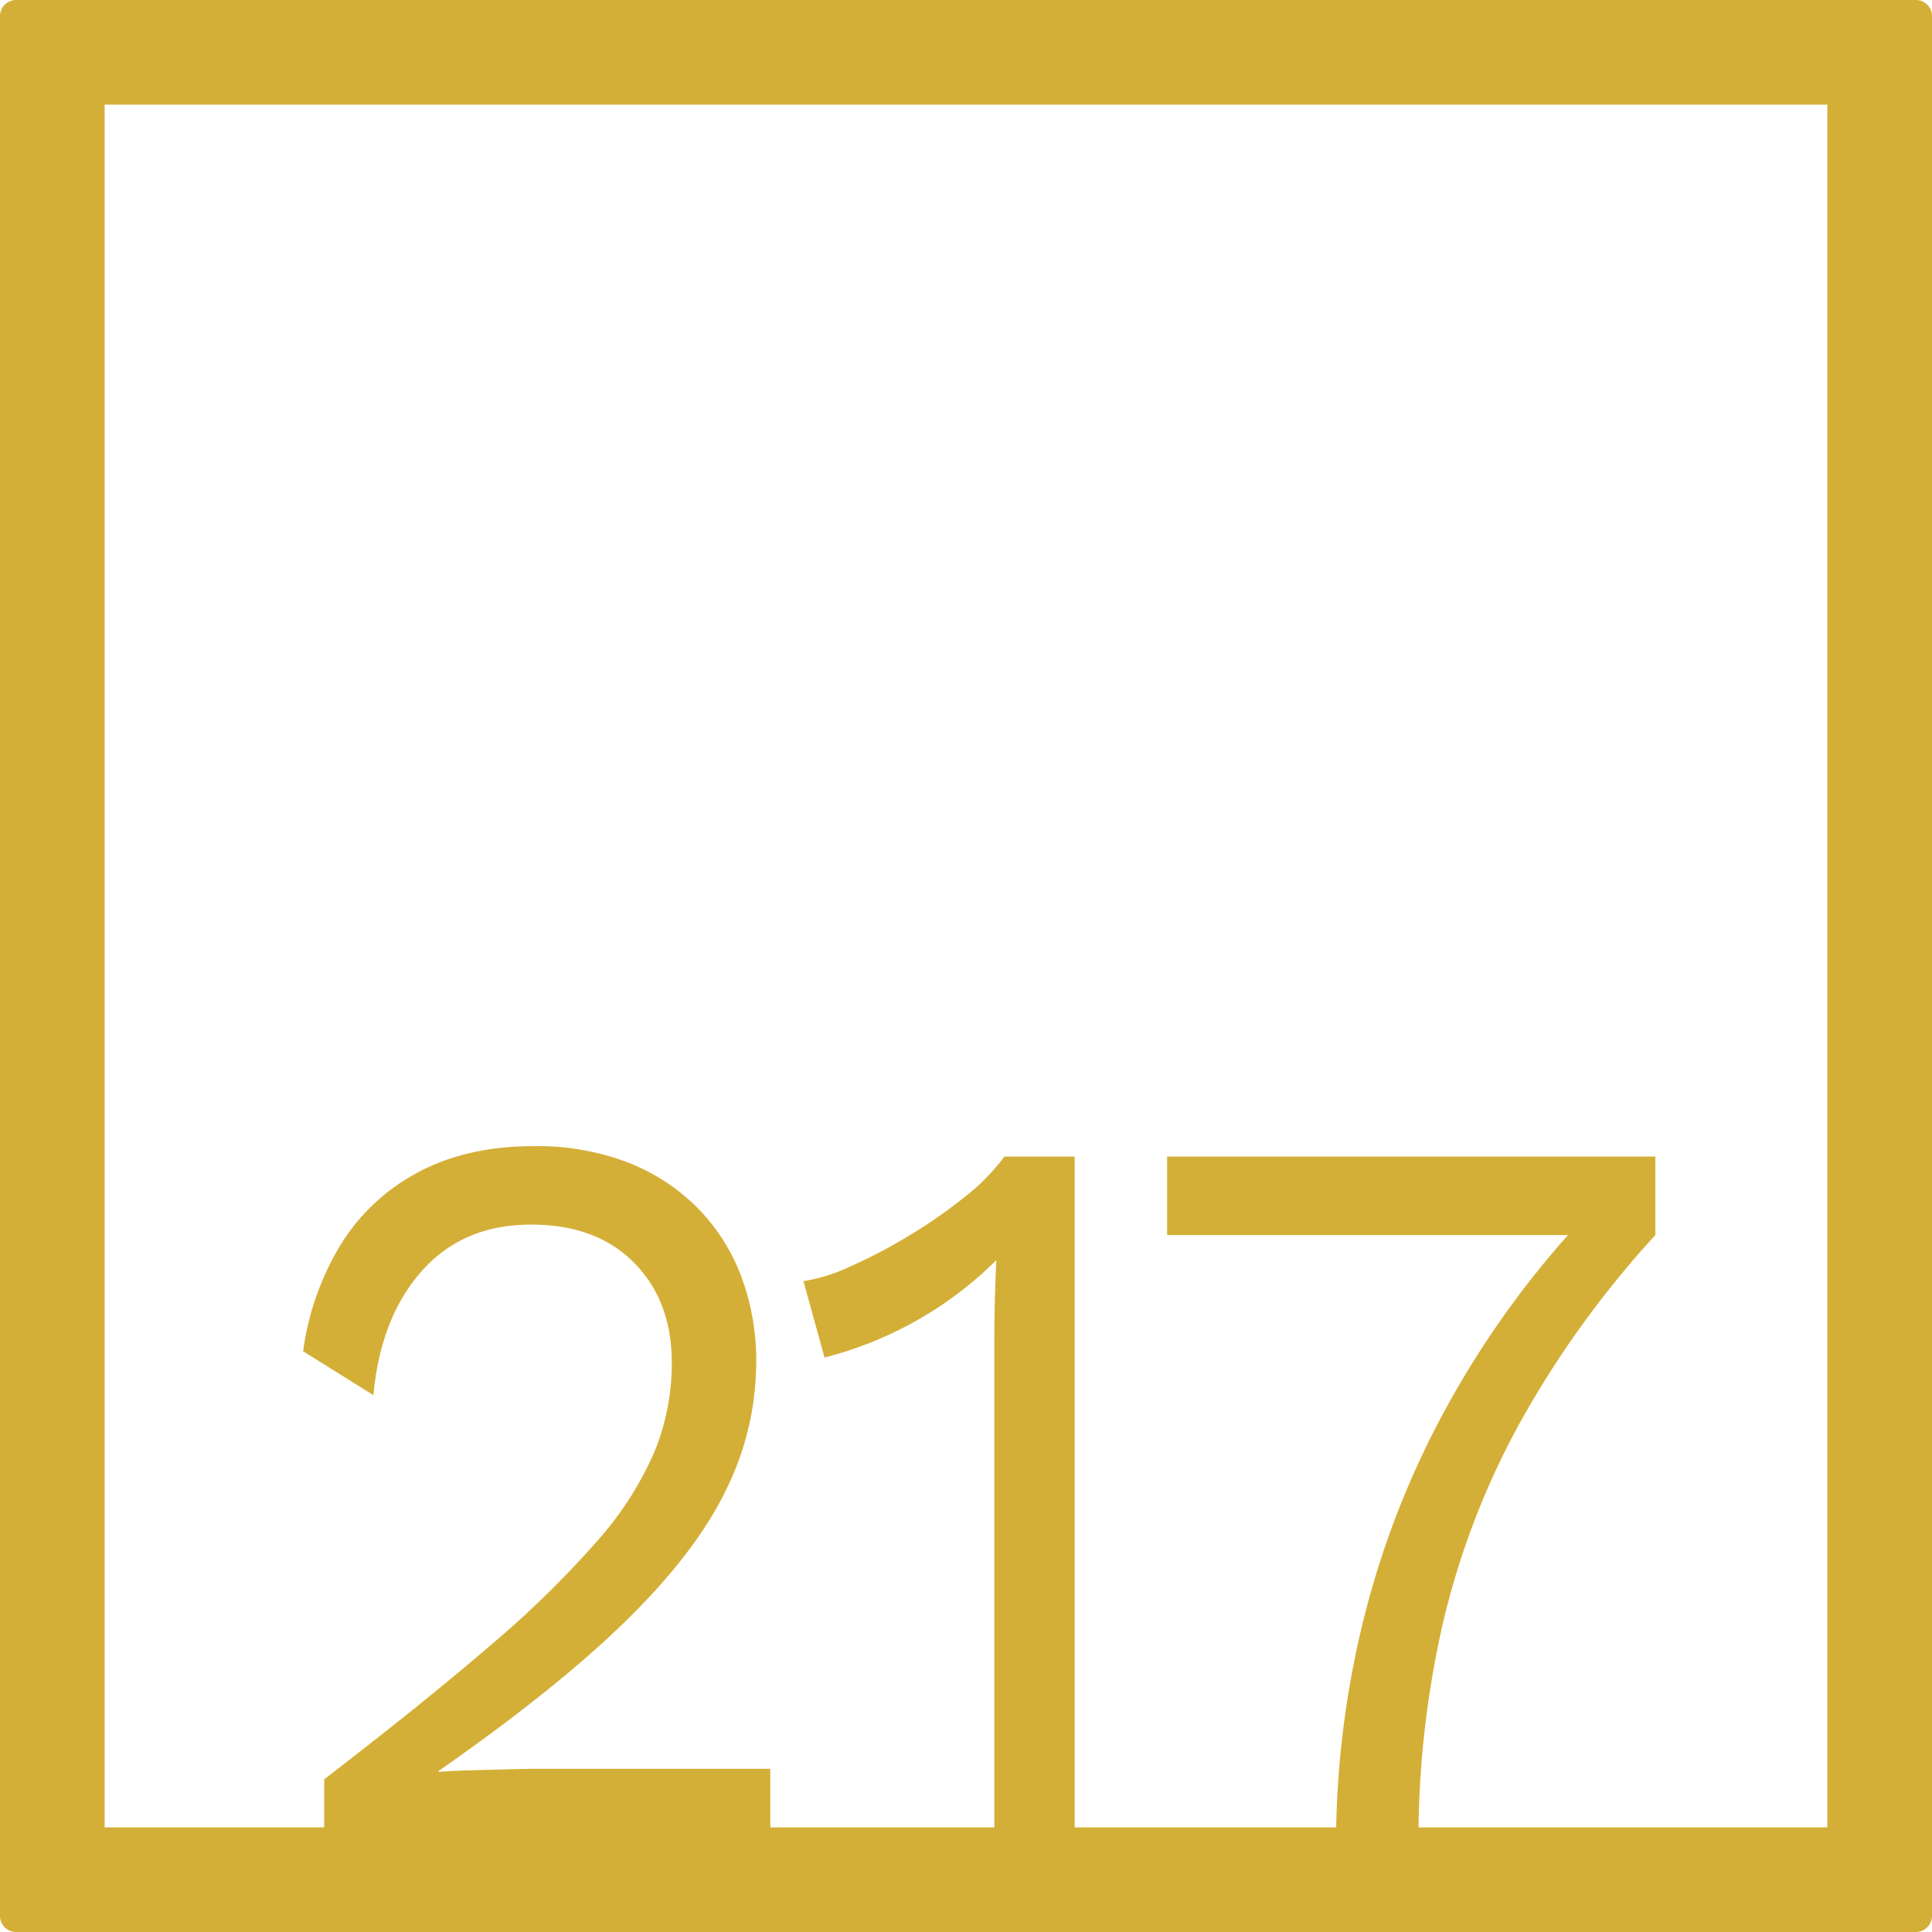 <svg xmlns="http://www.w3.org/2000/svg" width="120mm" height="120mm" viewBox="0 0 340.158 340.158">
  <g id="Zimmernummer">
      <g id="Z-04-217-M">
        <path fill="#D4AF37" stroke="none" d="M337.323,0H2.835A2.836,2.836,0,0,0,0,2.835V337.323a2.836,2.836,0,0,0,2.835,2.835H337.323a2.836,2.836,0,0,0,2.835-2.835V2.835A2.836,2.836,0,0,0,337.323,0ZM321.732,321.732H249.753a171.712,171.712,0,0,1,4.2-35.554,139.238,139.238,0,0,1,13.532-35.469,173.3,173.3,0,0,1,23.967-33.256v-13.82H205.488v13.82h70.584a164.471,164.471,0,0,0-21.234,30.033,156.082,156.082,0,0,0-14.77,37.679,165.513,165.513,0,0,0-4.812,36.567H189.215v-118.1H176.833a36.706,36.706,0,0,1-7.075,7.186,88.664,88.664,0,0,1-9.994,6.91,90.6,90.6,0,0,1-10.259,5.343,29.753,29.753,0,0,1-8.048,2.487l3.714,13.451a66,66,0,0,0,30.247-17.135q-.178,3.869-.266,7.461t-.088,6.726v85.67H135.621V311.42H94.761q-1.77,0-5.218.093t-6.9.184q-3.45.094-5.395.276v-.183q20.869-14.555,33.077-26.533t17.511-22.939a50.87,50.87,0,0,0,5.307-22.387,42.163,42.163,0,0,0-2.742-15.477,34.413,34.413,0,0,0-7.872-12.069,35.379,35.379,0,0,0-12.293-7.83,44.678,44.678,0,0,0-16.184-2.764q-11.853,0-20.43,4.606A35.527,35.527,0,0,0,60,219.111a48.782,48.782,0,0,0-6.633,18.794l12.381,7.738q1.236-13.633,8.491-21.834t19.28-8.2q11.5,0,18.13,6.725t6.633,17.6a41.277,41.277,0,0,1-3.007,15.569A58.812,58.812,0,0,1,105.2,271.254a175.935,175.935,0,0,1-18.838,18.425q-11.764,10.135-29.274,23.584v8.469H18.425V18.425H321.732Z"/>
      </g>
    </g>
</svg>
